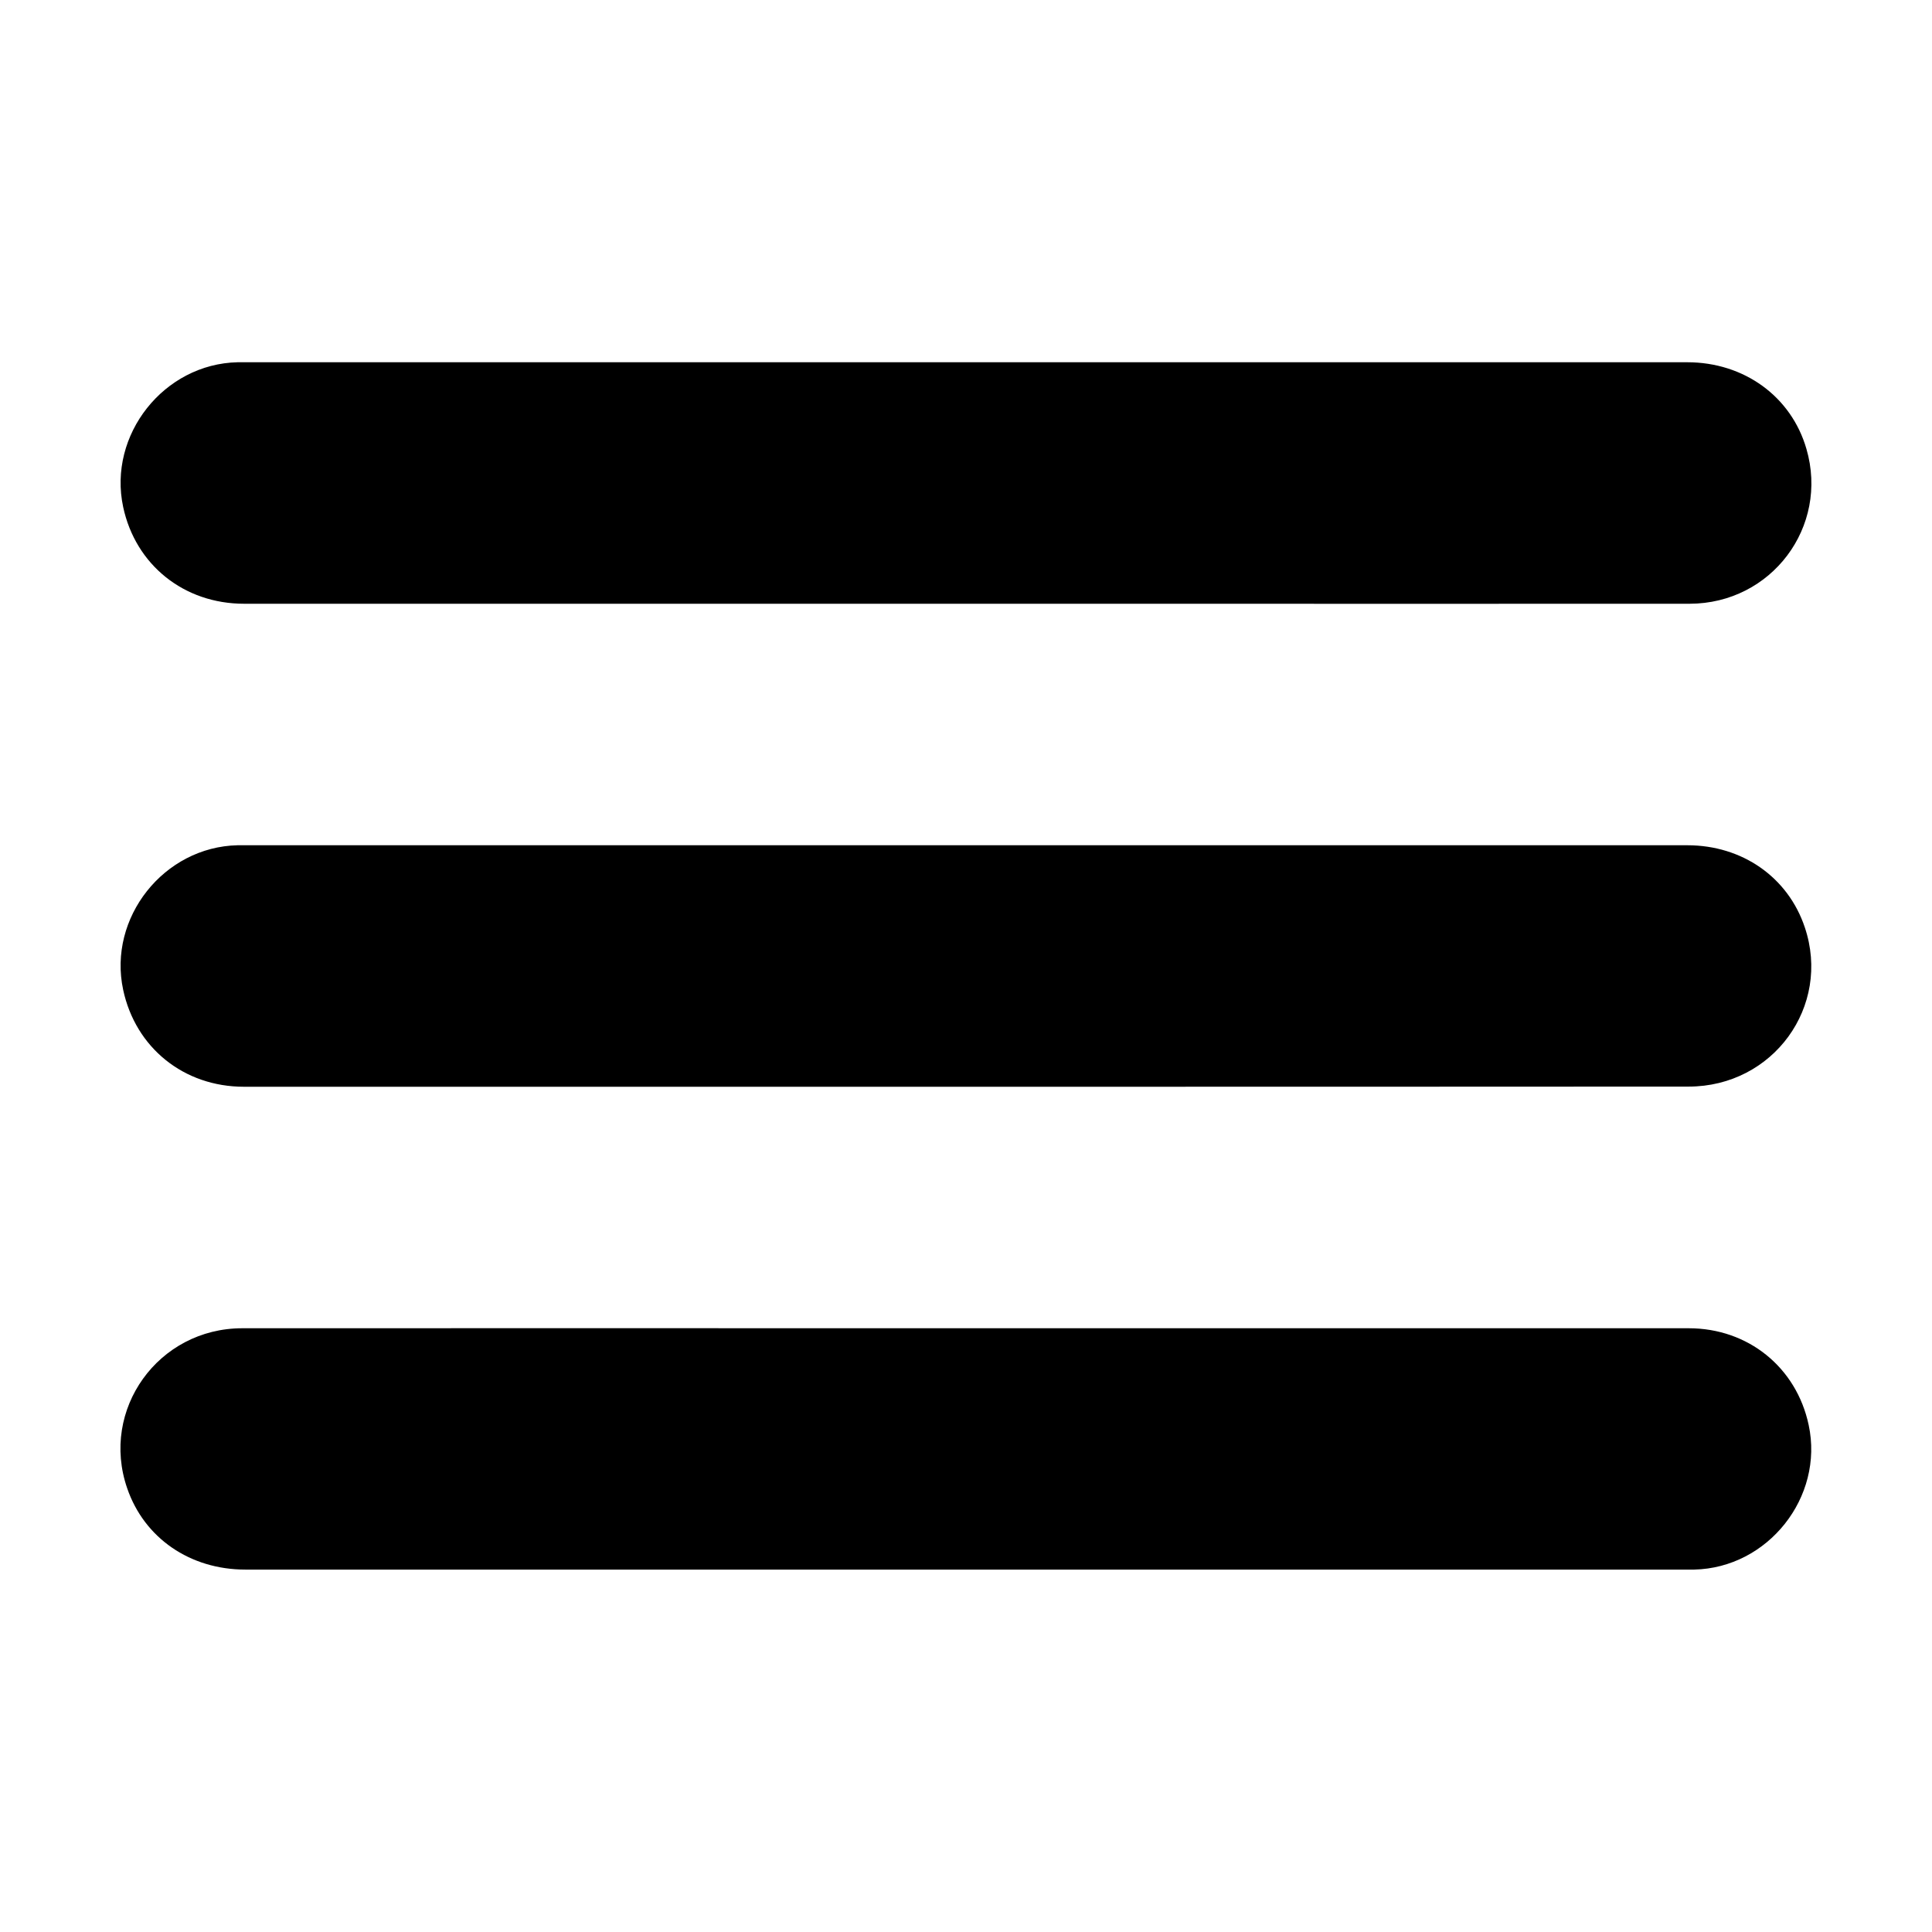 <?xml version="1.0" encoding="utf-8"?>
<!-- Generator: Adobe Illustrator 24.0.0, SVG Export Plug-In . SVG Version: 6.00 Build 0)  -->
<svg version="1.1" id="Layer_1" xmlns="http://www.w3.org/2000/svg" xmlns:xlink="http://www.w3.org/1999/xlink" x="0px" y="0px"
	 viewBox="0 0 1200 1200" style="enable-background:new 0 0 1200 1200;" xml:space="preserve">
<g>
	<path d="M600,375c-149.5,0-299,0-448.4,0c-37.3,0-67.4-24.1-75.1-60.1c-9.6-44.8,25.3-88.9,71.1-89.9c1.5,0,3,0,4.5,0
		c298.6,0,597.2,0,895.9,0c35.3,0,64.6,21.3,74,53.8c14.1,48.4-21.7,96.1-72.5,96.2c-117.3,0.1-234.6,0-351.9,0
		C665,375,632.5,375,600,375z"/>
	<path d="M599.4,675c-149.3,0-298.6,0-447.9,0c-37.3,0-67.3-24.2-75-60.2C66.9,570,101.8,526,147.6,525c1.5,0,3,0,4.5,0
		c298.6,0,597.2,0,895.9,0c34.2,0,62.6,19.9,73,51c16.5,49.1-19.7,98.9-72.2,98.9C899,675,749.2,675,599.4,675z"/>
	<path d="M600.5,825c149.5,0,299,0,448.4,0c36.9,0,66.9,24.3,74.5,60.1c9.6,44.8-25.3,88.8-71.1,89.8c-1.7,0-3.3,0-5,0
		c-298.3,0-596.6,0-894.9,0c-34.4,0-62.8-19.6-73.4-50.5c-16.9-48.9,19.3-99.4,71.5-99.4c141.8-0.1,283.6,0,425.4,0
		C584.2,825,592.4,825,600.5,825z"/>
</g>
</svg>
